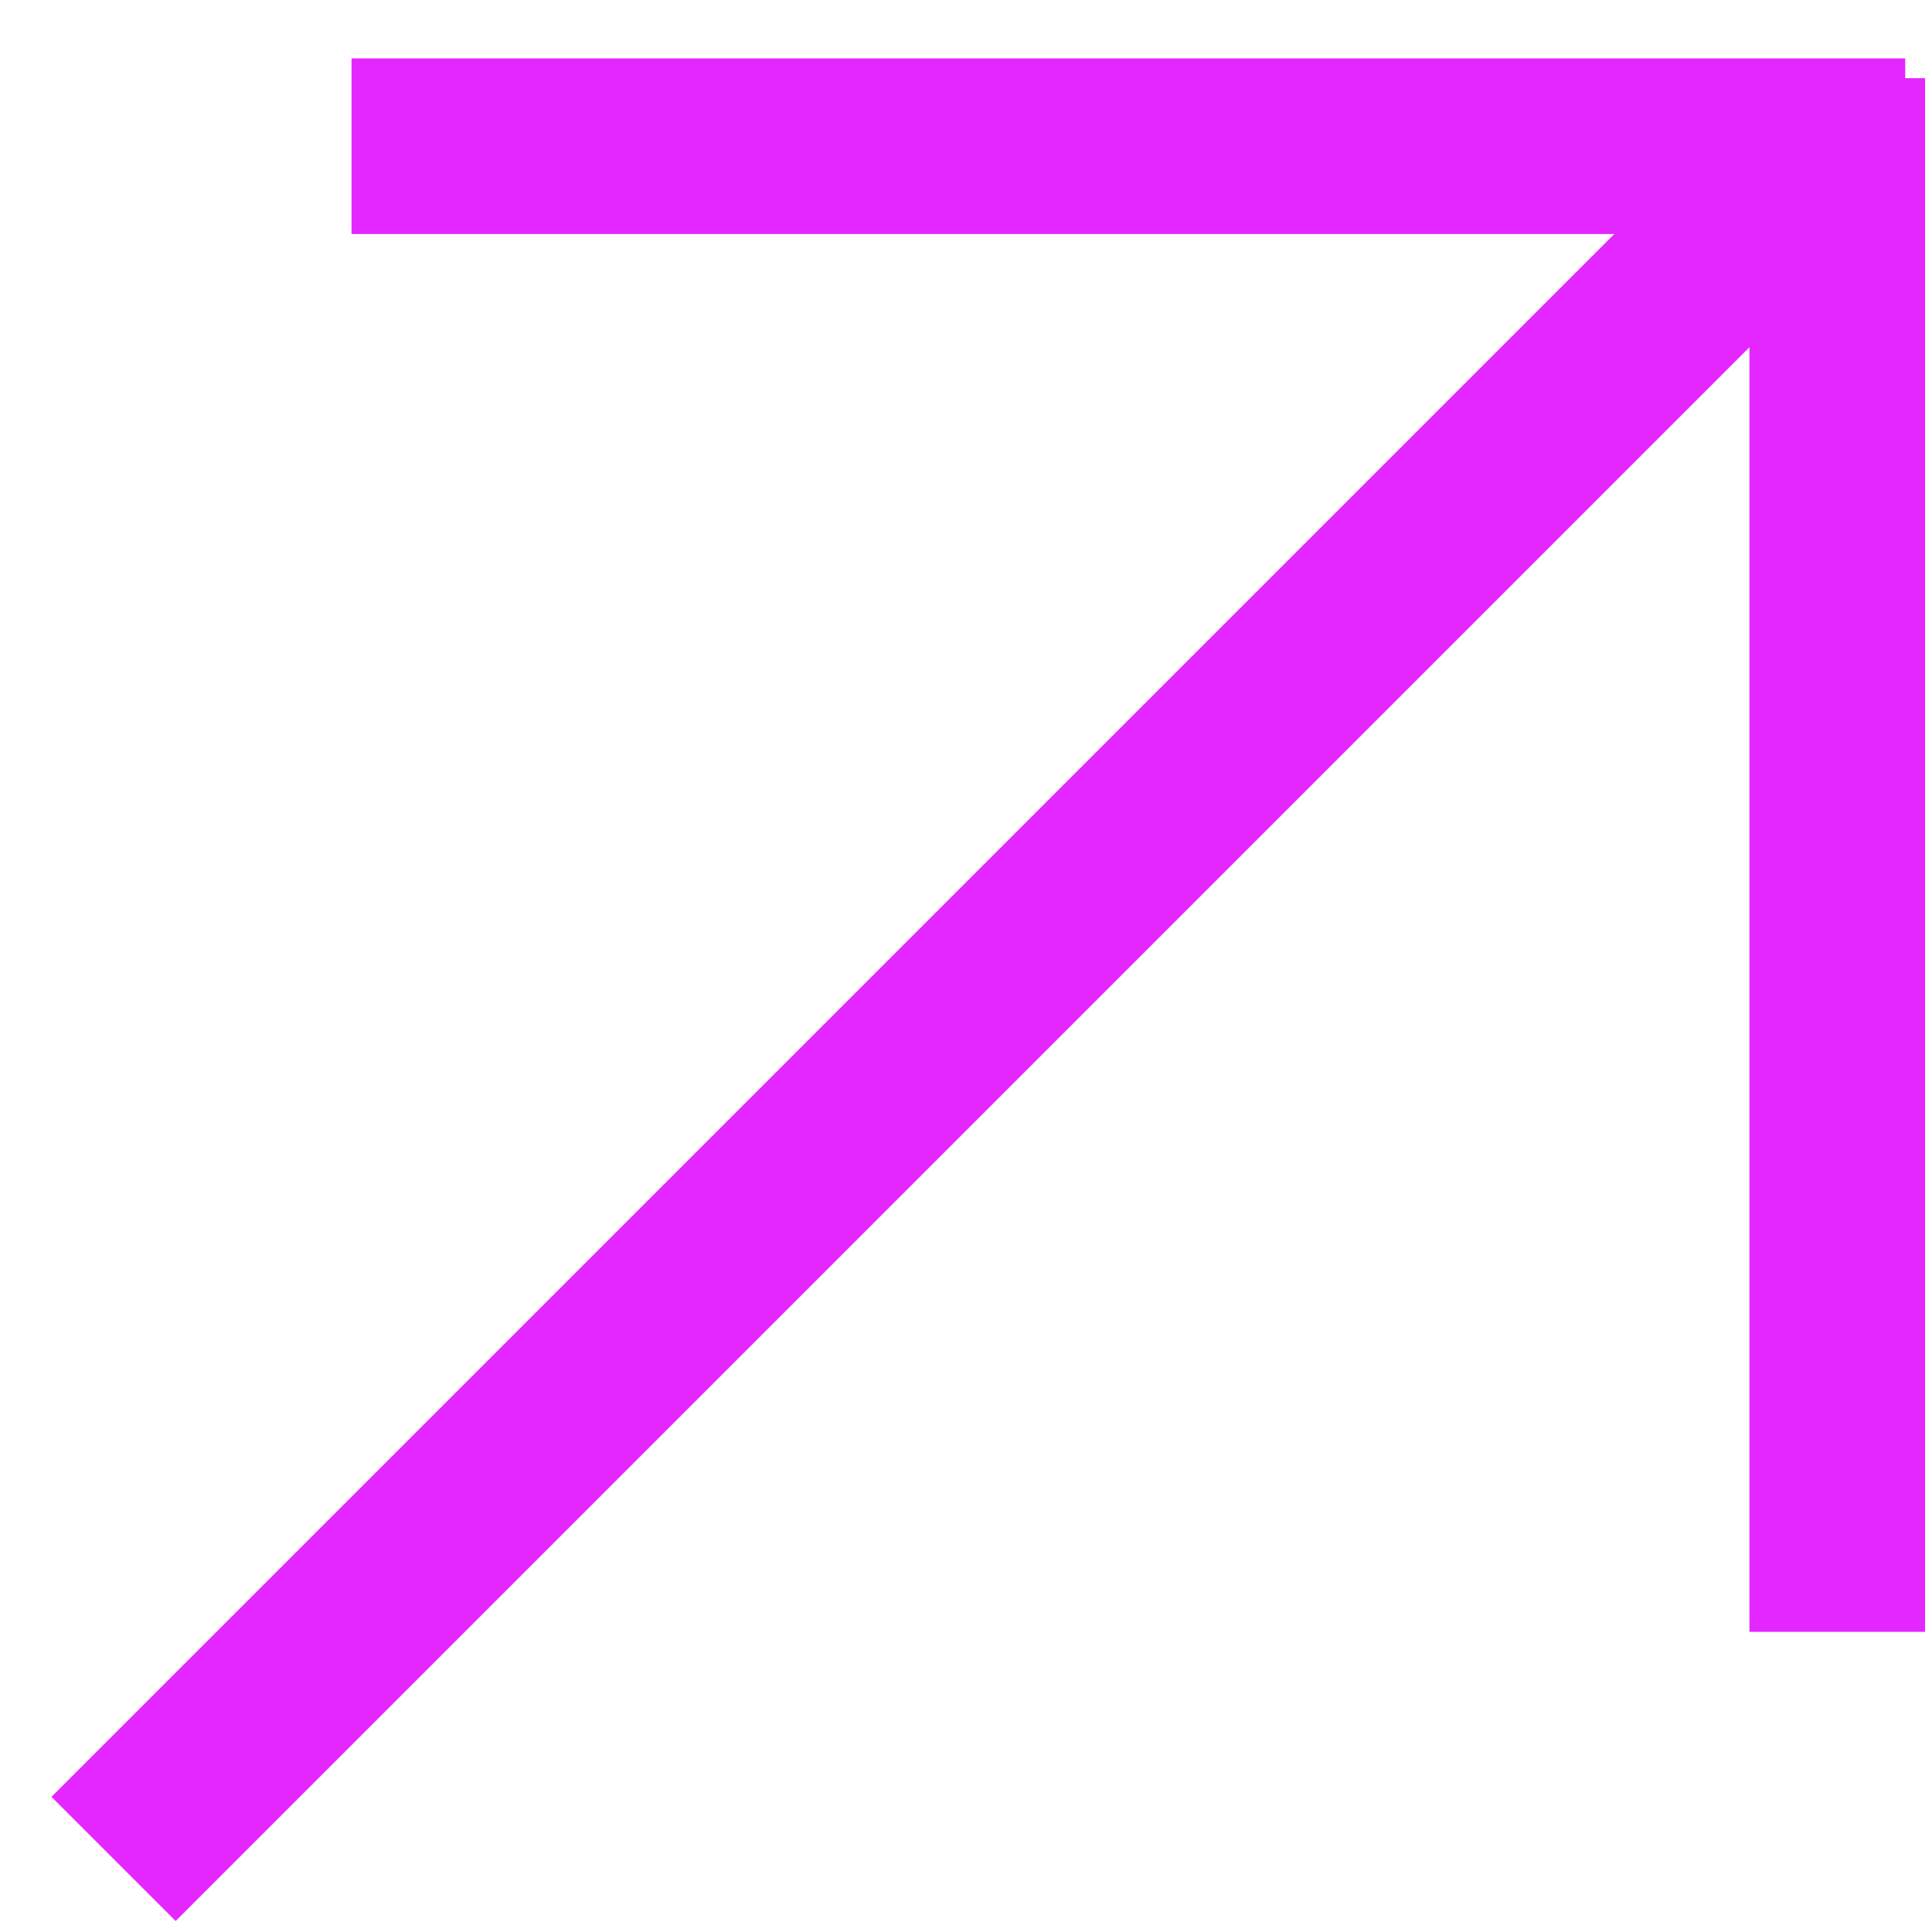<svg width="22" height="22" viewBox="0 0 22 22" fill="none" xmlns="http://www.w3.org/2000/svg">
<line x1="1.293" y1="21.168" x2="20.524" y2="1.937" stroke="#E427FF" stroke-width="2"/>
<line x1="4.003" y1="1.665" x2="21.695" y2="1.665" stroke="#E427FF" stroke-width="2"/>
<line x1="20.921" y1="0.89" x2="20.921" y2="18.582" stroke="#E427FF" stroke-width="2"/>
</svg>
